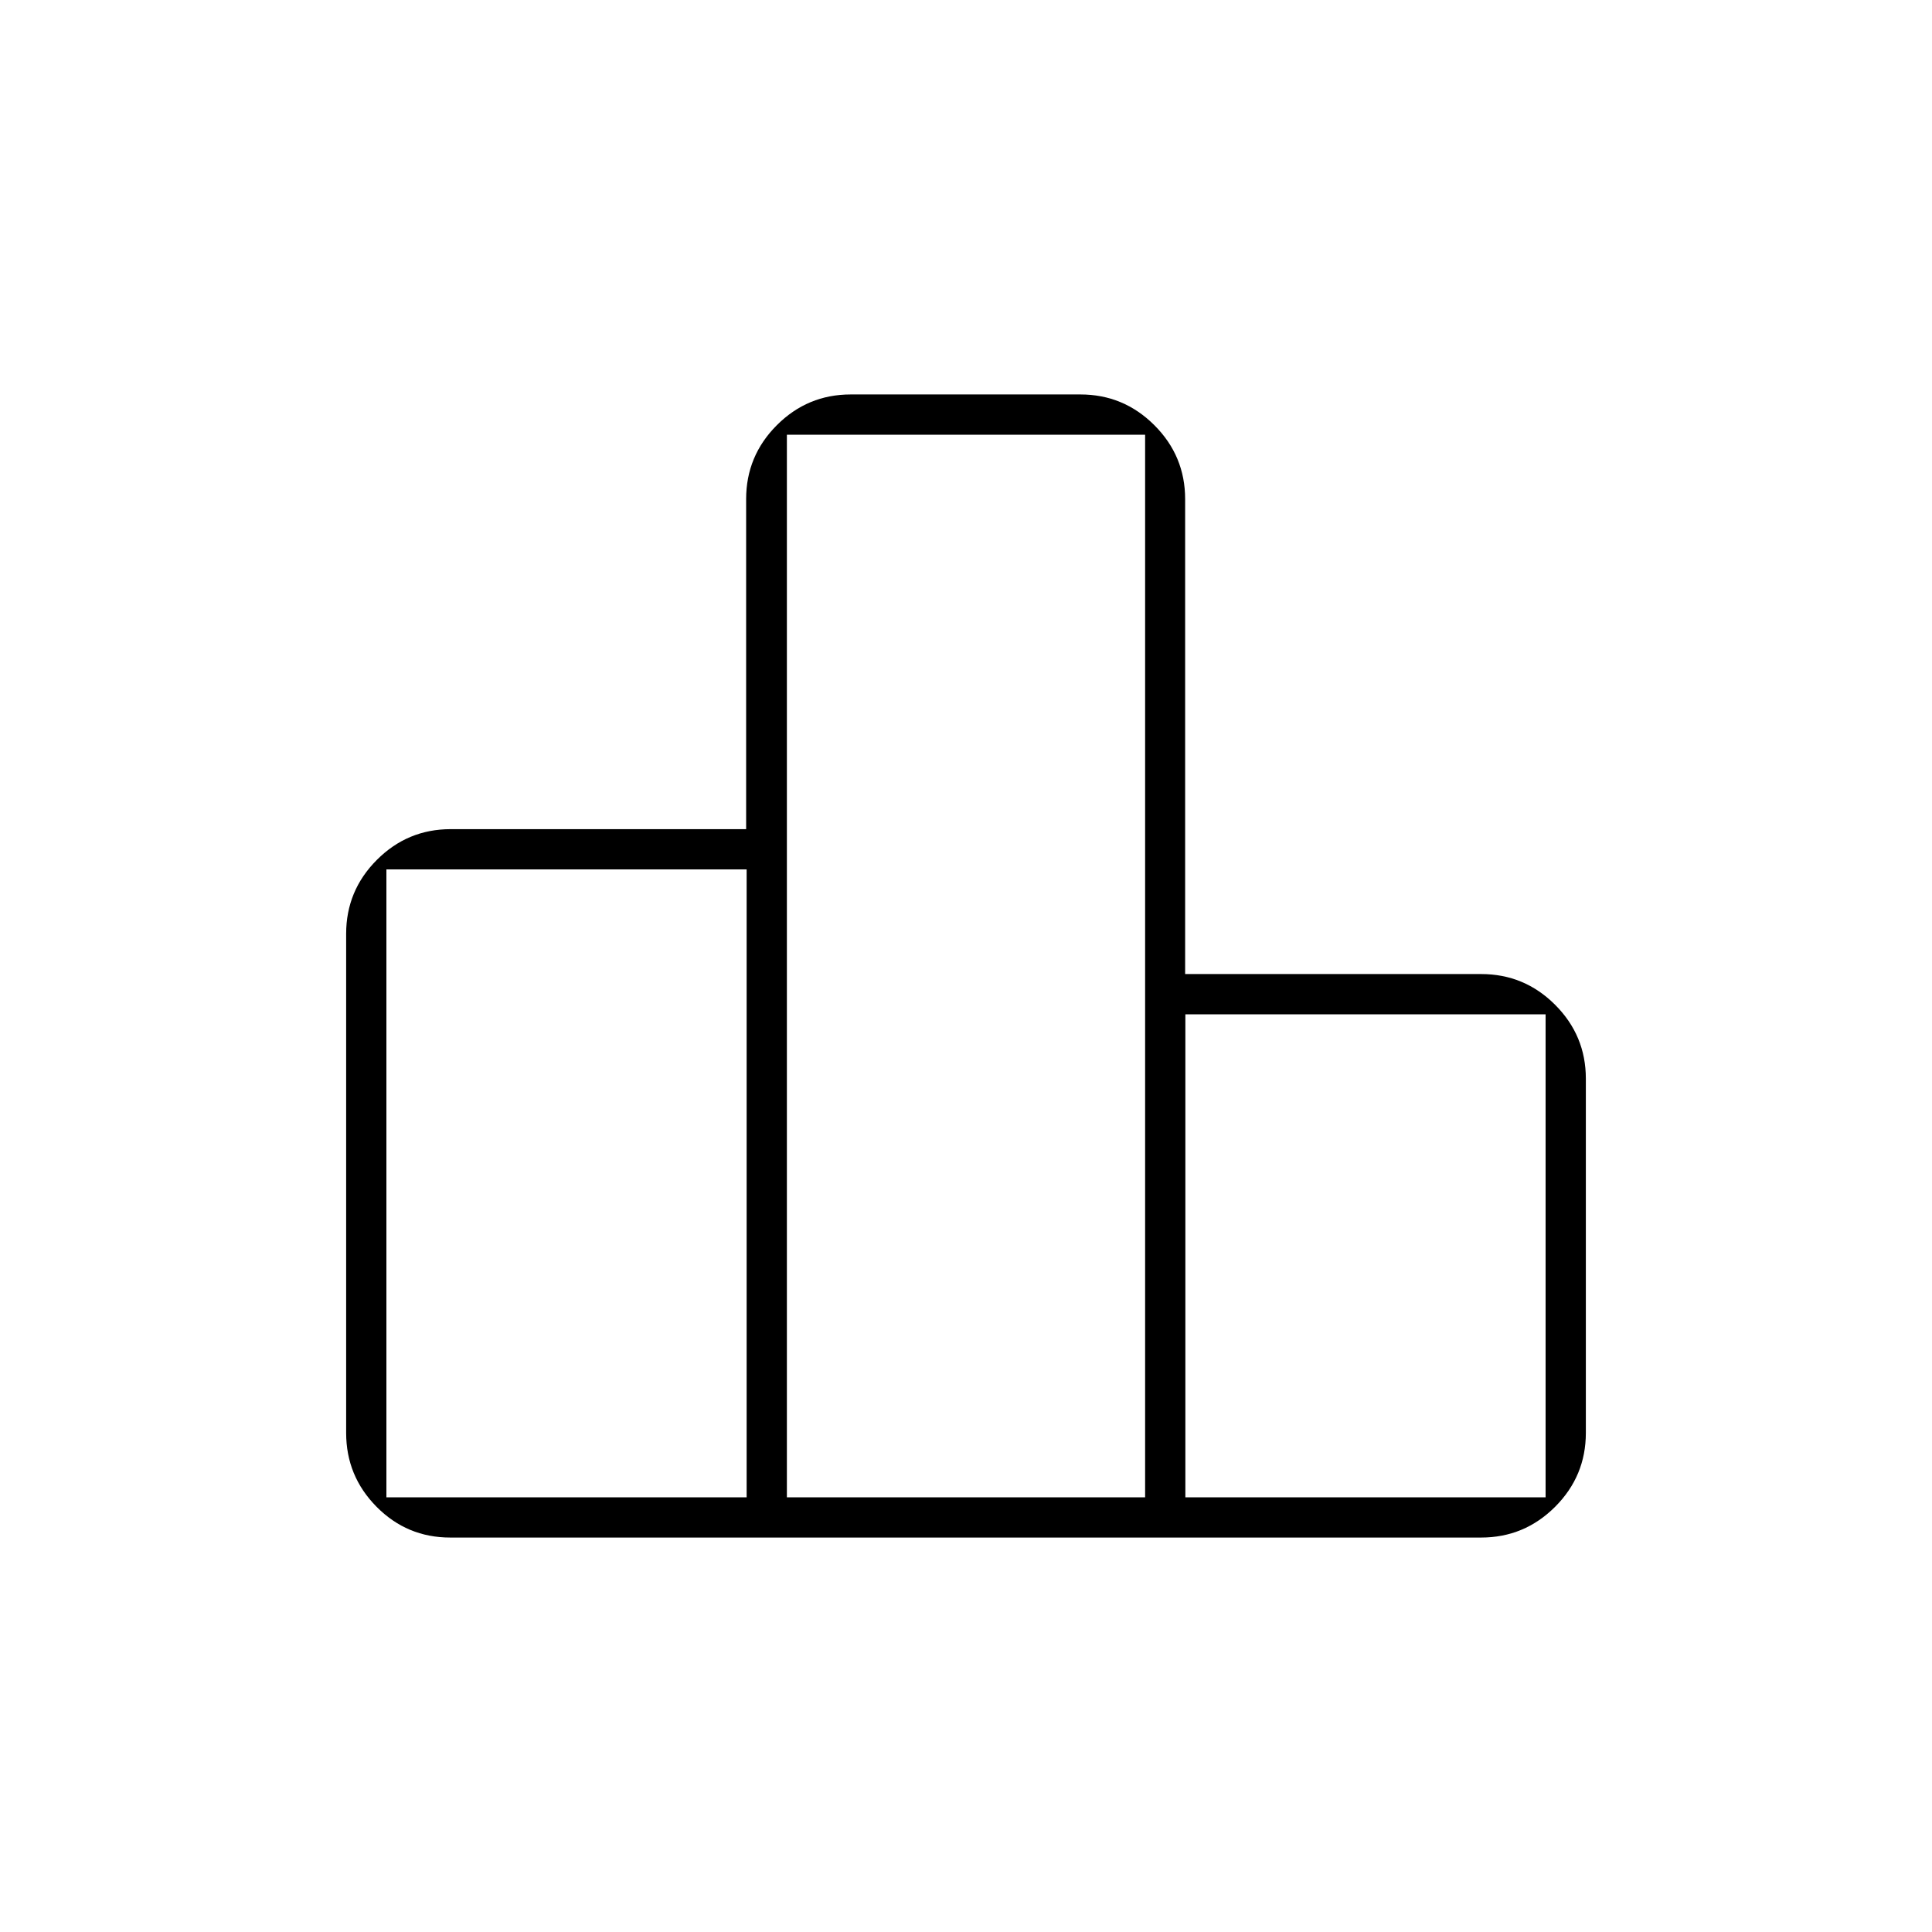 <svg xmlns="http://www.w3.org/2000/svg" height="20" viewBox="0 -960 960 960" width="20"><path d="M192-216h179v-312H192v312Zm199 0h178v-528H391v528Zm198 0h179v-240H589v240Zm-417-32v-248q0-21.45 15.25-36.72Q202.5-548 223.92-548h146.83v-164q0-21.45 15.25-36.72Q401.25-764 422.72-764h114.11q21.48 0 36.77 15.28 15.29 15.27 15.29 36.72v236H736q21.45 0 36.72 15.27Q788-445.45 788-424v176q0 21.45-15.28 36.73Q757.43-196 735.97-196H223.71q-21.46 0-36.58-15.27Q172-226.55 172-248Z"/></svg>